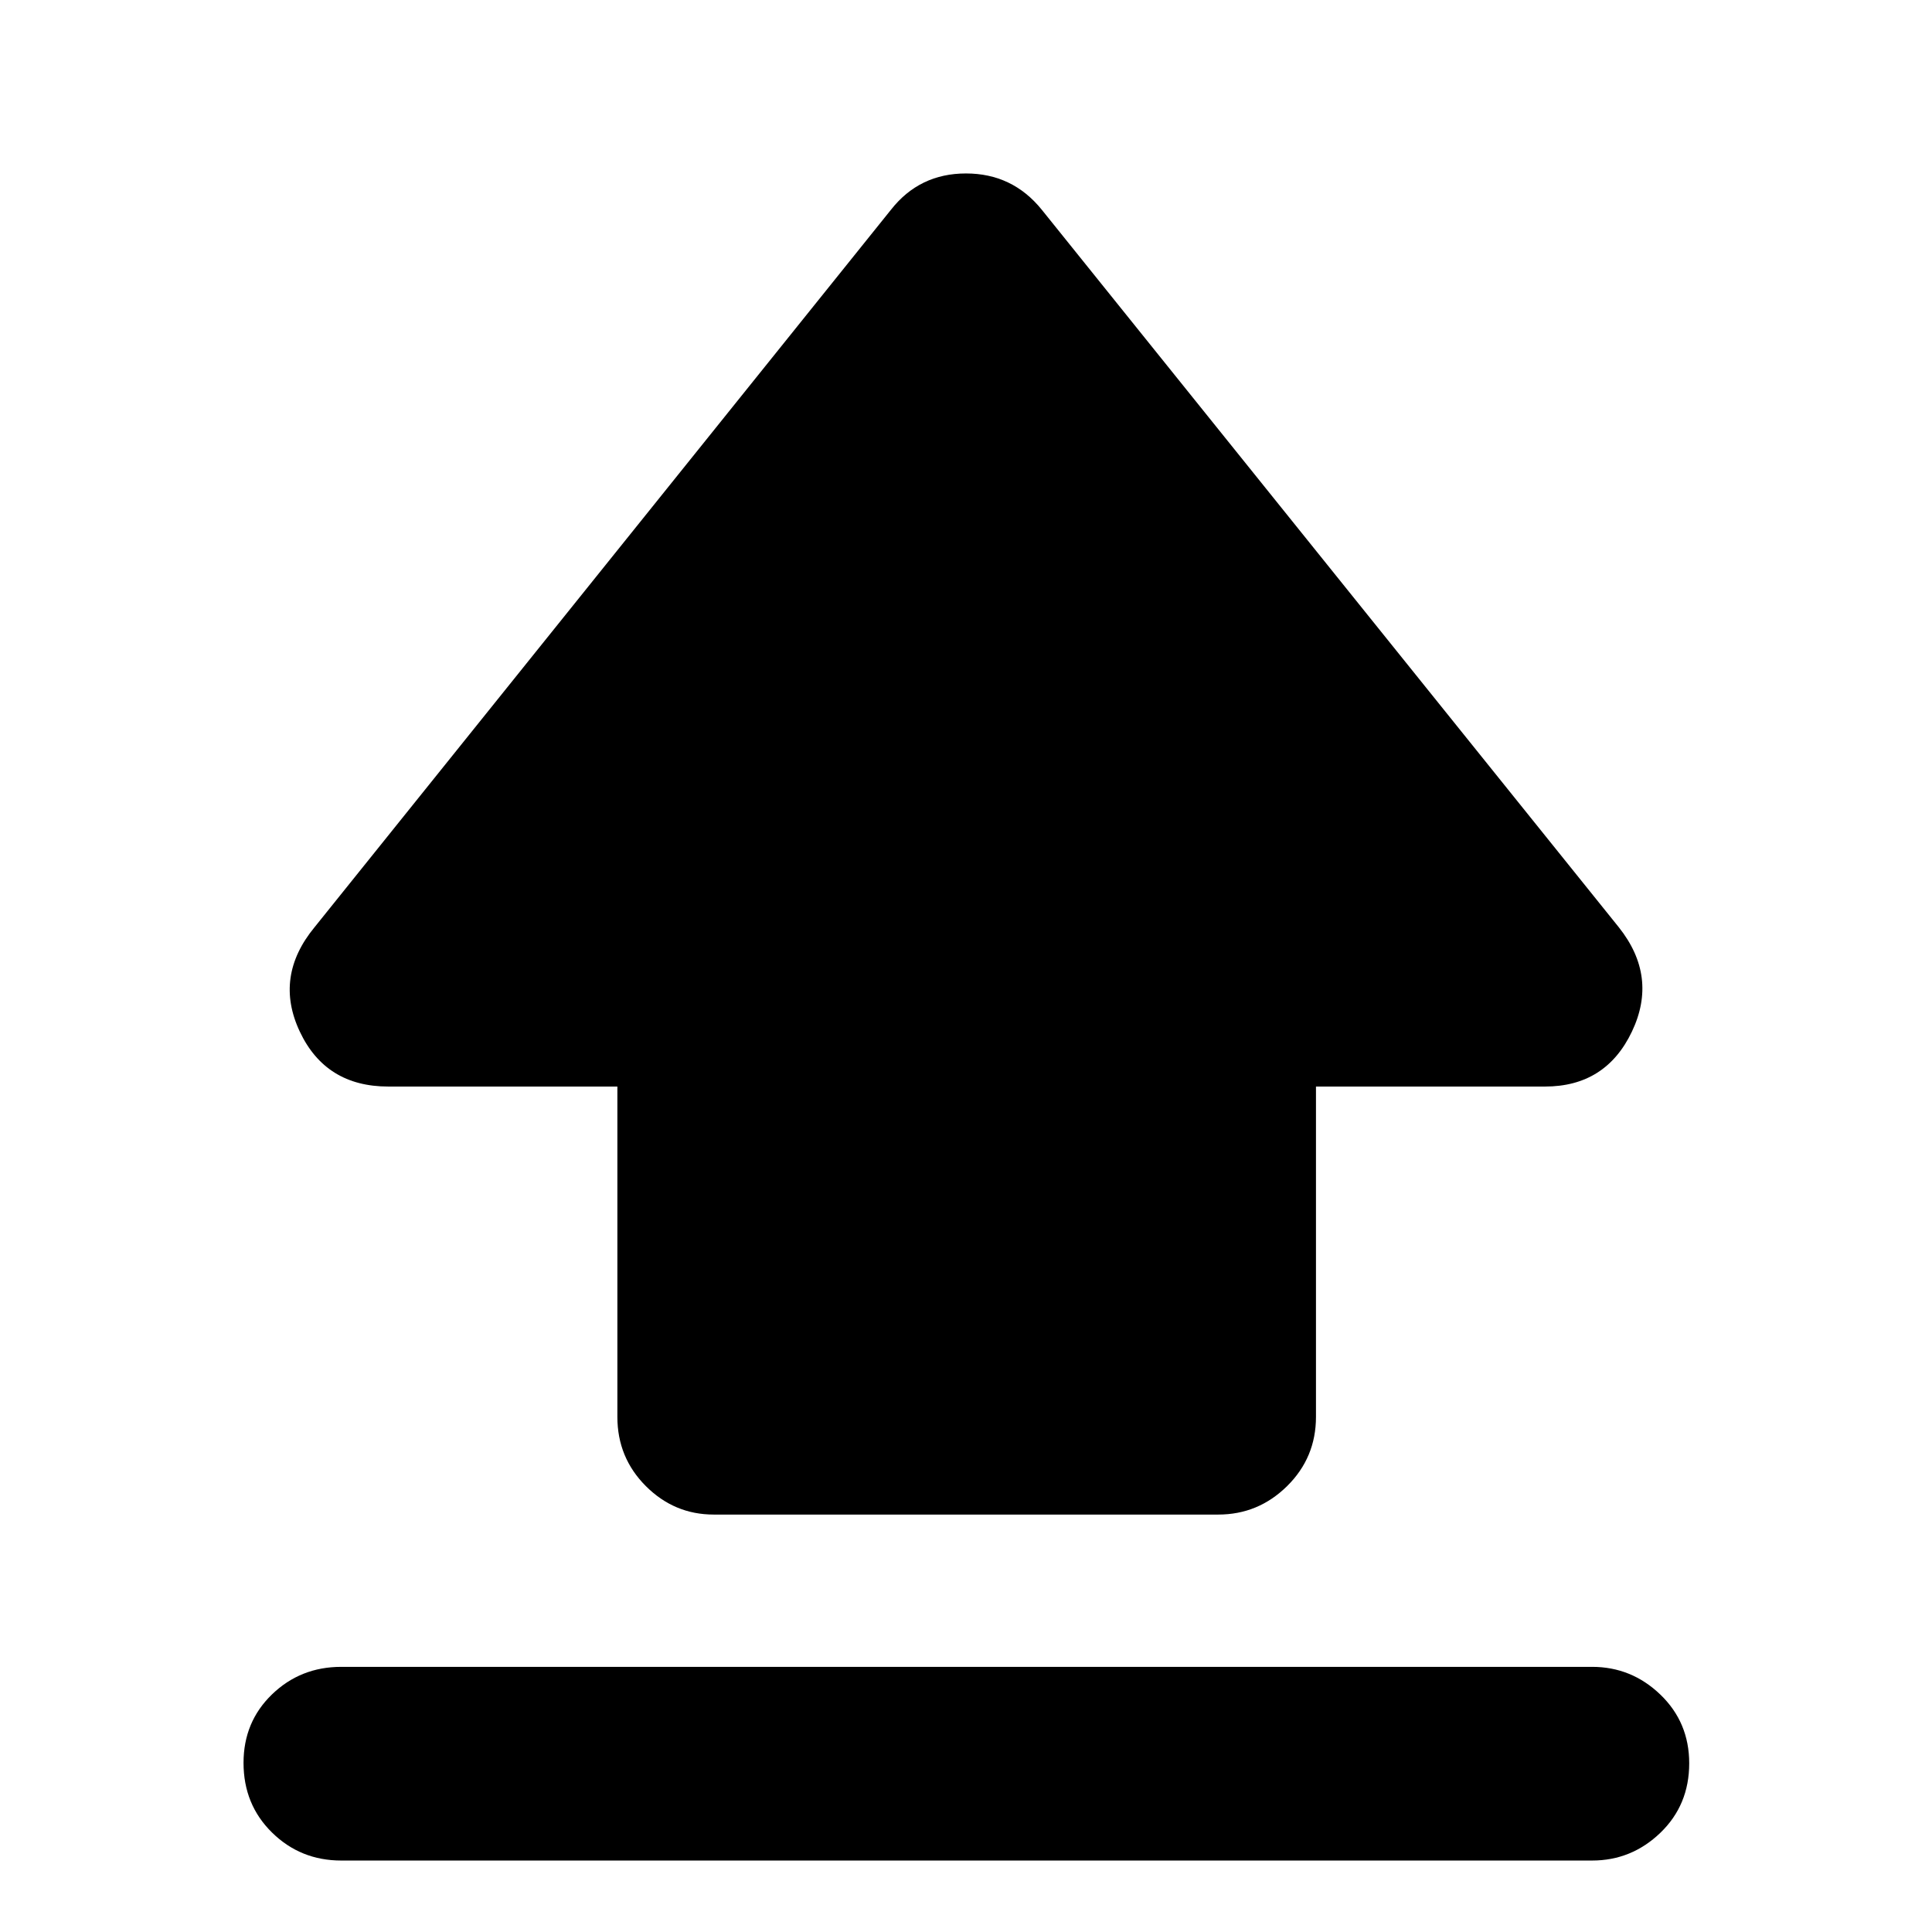 <svg xmlns="http://www.w3.org/2000/svg" height="40" viewBox="0 -960 960 960" width="40"><path d="M306.77-255.97V-420.1h-113.8q-31.15 0-44.01-27.32t7.34-51.85l286.47-356.57q14.15-17.97 37.22-17.97t37.62 17.97l286.75 356.57q19.54 24.53 6.54 51.85t-43.2 27.32H653.9v164.13q0 20.24-14.34 34.4-14.33 14.15-34.21 14.15h-250.7q-19.59 0-33.74-14.15-14.14-14.16-14.14-34.4ZM169.56-35.51q-20.24 0-34.39-13.91-14.16-13.91-14.16-34.64 0-20.35 14.16-34.02 14.15-13.67 34.39-13.67H791.1q19.6 0 33.93 13.79 14.33 13.79 14.33 34.14 0 20.72-14.33 34.52-14.33 13.79-33.93 13.79H169.56Z"/></svg>
